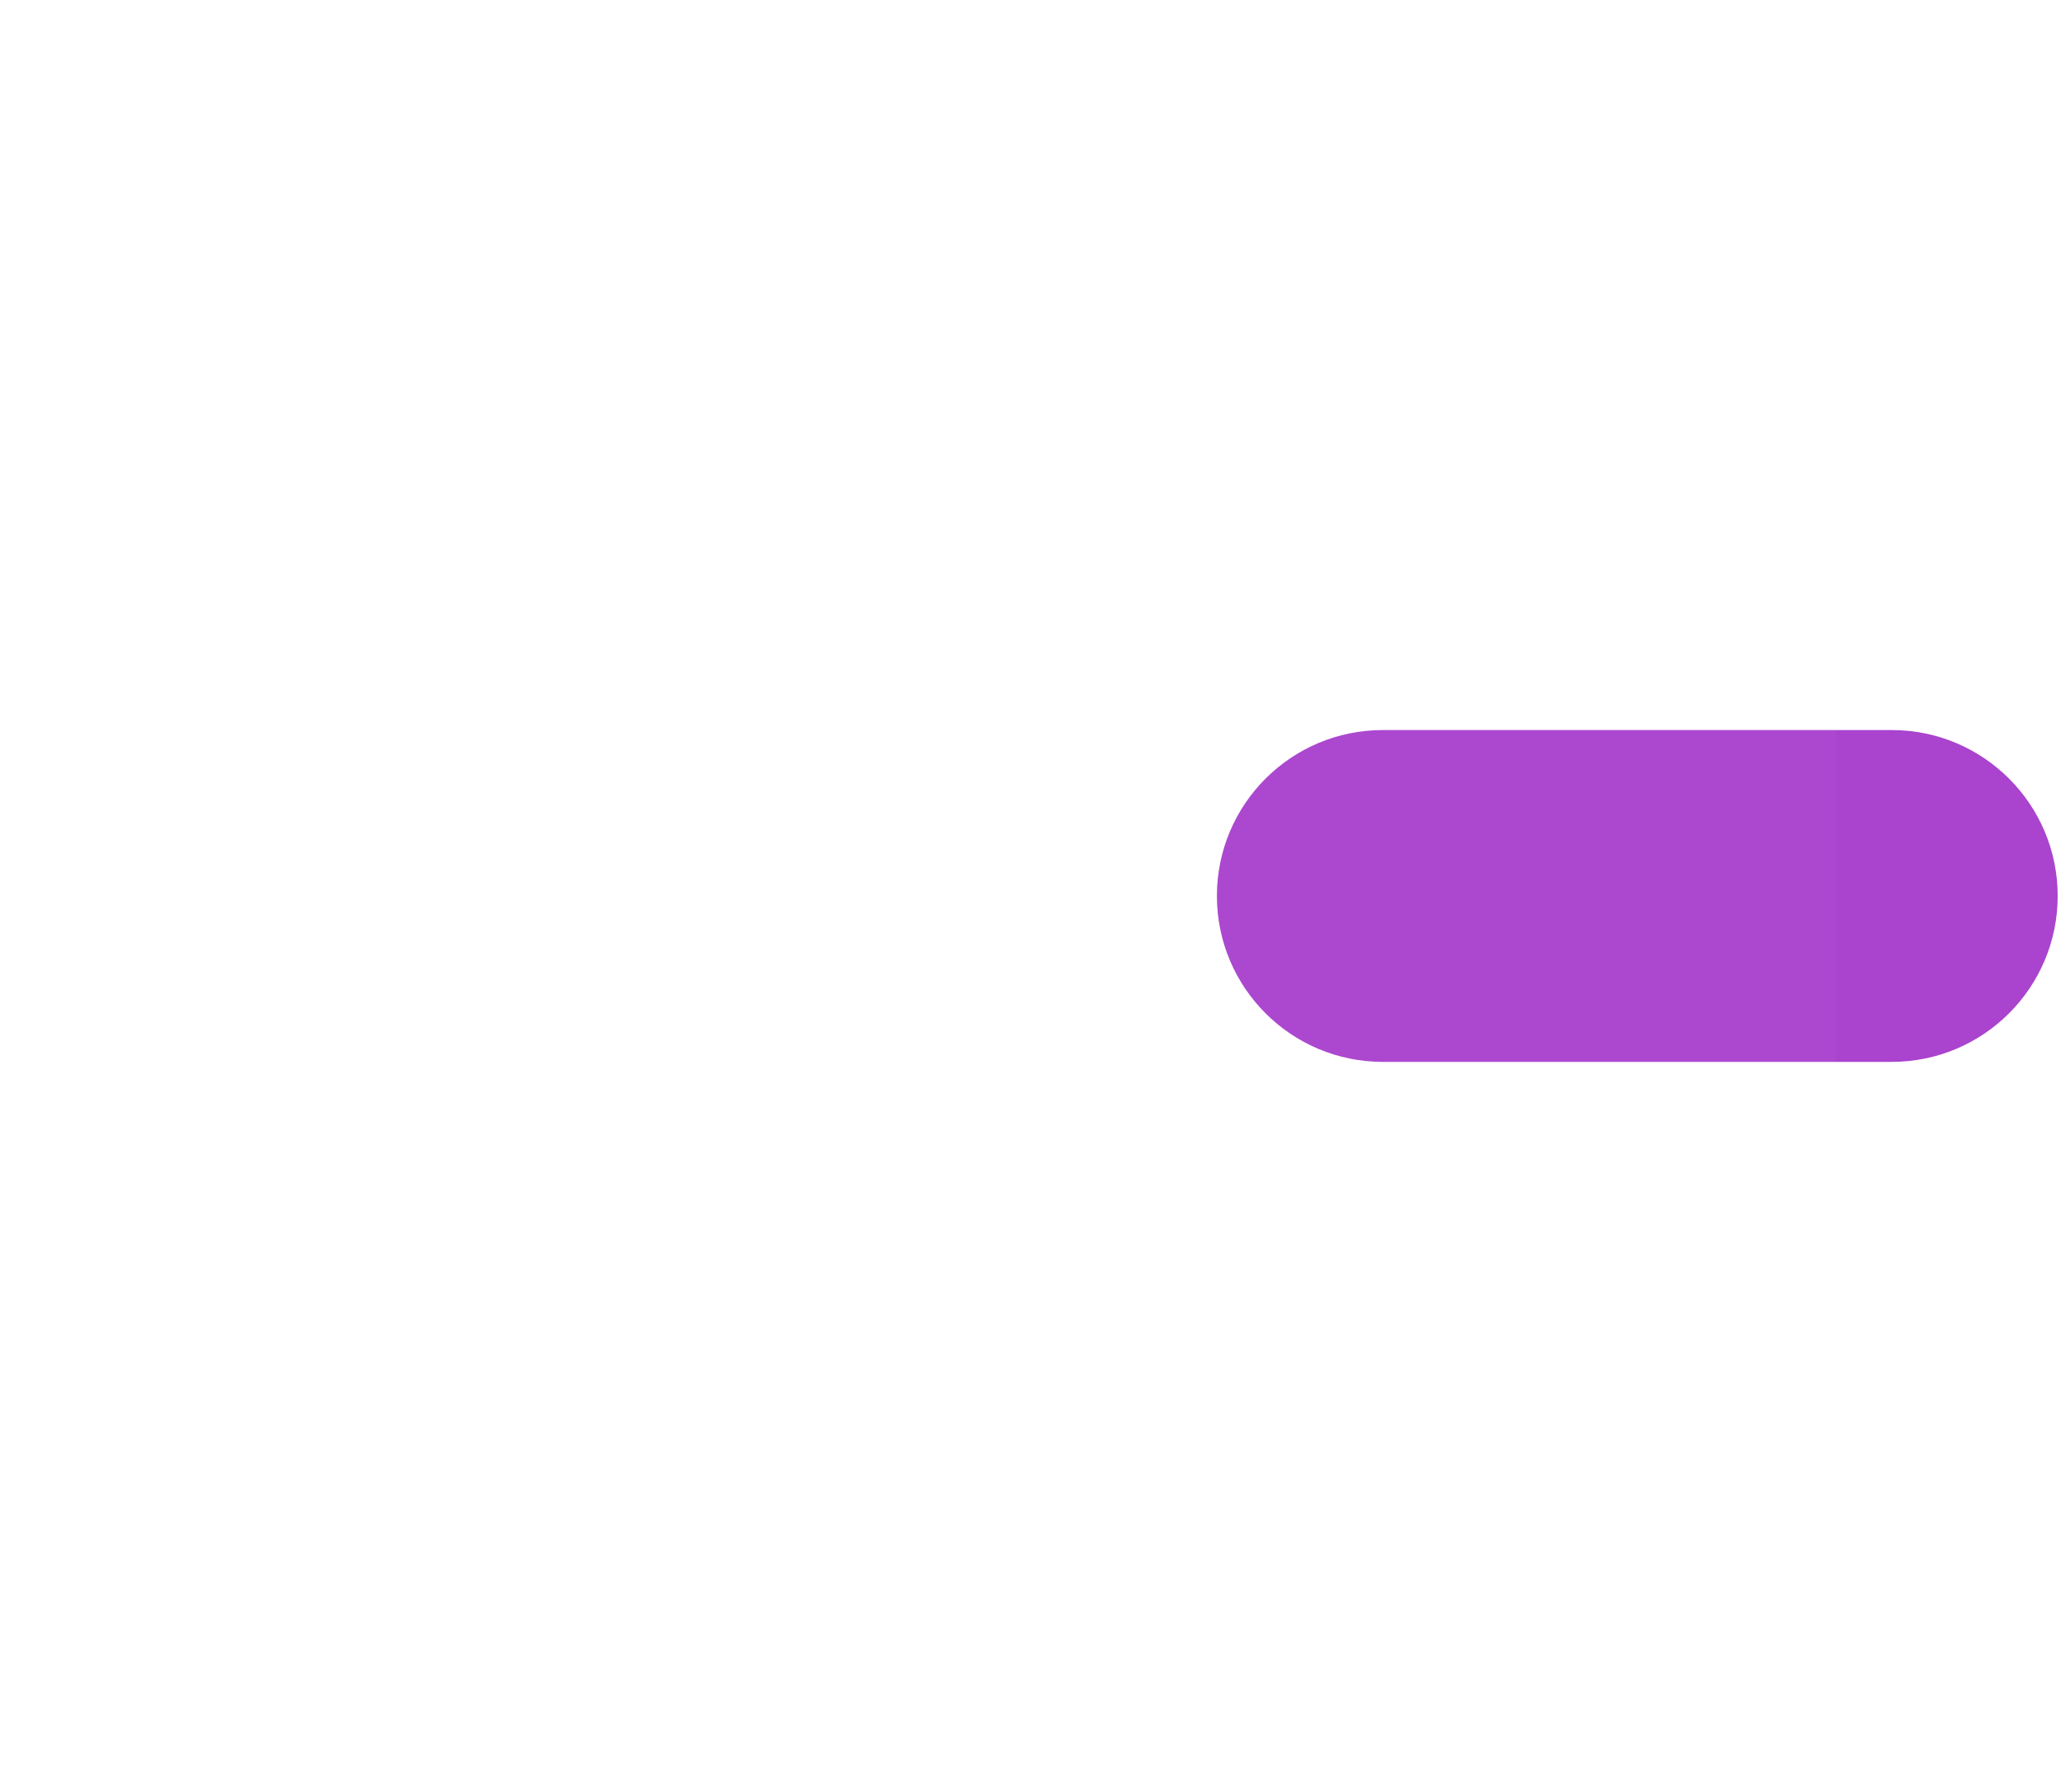 <svg width="115" height="100" viewBox="0 0 115 100" fill="none" xmlns="http://www.w3.org/2000/svg">
<path fill-rule="evenodd" clip-rule="evenodd" d="M67.901 50C67.901 44.886 72.047 40.741 77.16 40.741H105.555C110.669 40.741 114.815 44.886 114.815 50C114.815 55.114 110.669 59.259 105.555 59.259H77.16C72.047 59.259 67.901 55.114 67.901 50Z" fill="#AA43CE"/>
<g filter="url(#filter0_bii_92_77)">
<path d="M47.005 2.637C53.06 -0.879 60.52 -0.879 66.575 2.637L92.684 17.797C98.739 21.312 102.469 27.809 102.469 34.84V65.16C102.469 72.191 98.739 78.688 92.684 82.204L66.575 97.363C60.52 100.879 53.06 100.879 47.005 97.363L20.896 82.204C14.841 78.688 11.111 72.191 11.111 65.16V34.84C11.111 27.809 14.841 21.312 20.896 17.797L47.005 2.637Z" fill="white" fill-opacity="0.03"/>
</g>
<g filter="url(#filter1_bi_92_77)">
<path d="M0 38.889C0 35.139 3.135 32.099 7.002 32.099H15.221C19.087 32.099 22.222 35.139 22.222 38.889C22.222 42.639 19.087 45.679 15.221 45.679H7.002C3.135 45.679 0 42.639 0 38.889Z" fill="white" fill-opacity="0.1"/>
</g>
<g filter="url(#filter2_bi_92_77)">
<path d="M1.235 60.494C1.235 56.403 4.396 53.086 8.297 53.086H53.432C57.332 53.086 60.494 56.403 60.494 60.494C60.494 64.585 57.332 67.901 53.432 67.901H8.297C4.396 67.901 1.235 64.585 1.235 60.494Z" fill="white" fill-opacity="0.1"/>
</g>
<defs>
<filter id="filter0_bii_92_77" x="-74.889" y="-86" width="263.358" height="272" filterUnits="userSpaceOnUse" color-interpolation-filters="sRGB">
<feFlood flood-opacity="0" result="BackgroundImageFix"/>
<feGaussianBlur in="BackgroundImageFix" stdDeviation="43"/>
<feComposite in2="SourceAlpha" operator="in" result="effect1_backgroundBlur_92_77"/>
<feBlend mode="normal" in="SourceGraphic" in2="effect1_backgroundBlur_92_77" result="shape"/>
<feColorMatrix in="SourceAlpha" type="matrix" values="0 0 0 0 0 0 0 0 0 0 0 0 0 0 0 0 0 0 127 0" result="hardAlpha"/>
<feOffset dy="4"/>
<feGaussianBlur stdDeviation="2"/>
<feComposite in2="hardAlpha" operator="arithmetic" k2="-1" k3="1"/>
<feColorMatrix type="matrix" values="0 0 0 0 1 0 0 0 0 1 0 0 0 0 1 0 0 0 0.15 0"/>
<feBlend mode="normal" in2="shape" result="effect2_innerShadow_92_77"/>
<feColorMatrix in="SourceAlpha" type="matrix" values="0 0 0 0 0 0 0 0 0 0 0 0 0 0 0 0 0 0 127 0" result="hardAlpha"/>
<feOffset/>
<feGaussianBlur stdDeviation="34"/>
<feComposite in2="hardAlpha" operator="arithmetic" k2="-1" k3="1"/>
<feColorMatrix type="matrix" values="0 0 0 0 1 0 0 0 0 1 0 0 0 0 1 0 0 0 0.05 0"/>
<feBlend mode="normal" in2="effect2_innerShadow_92_77" result="effect3_innerShadow_92_77"/>
</filter>
<filter id="filter1_bi_92_77" x="-88" y="-55.901" width="198.222" height="189.58" filterUnits="userSpaceOnUse" color-interpolation-filters="sRGB">
<feFlood flood-opacity="0" result="BackgroundImageFix"/>
<feGaussianBlur in="BackgroundImageFix" stdDeviation="44"/>
<feComposite in2="SourceAlpha" operator="in" result="effect1_backgroundBlur_92_77"/>
<feBlend mode="normal" in="SourceGraphic" in2="effect1_backgroundBlur_92_77" result="shape"/>
<feColorMatrix in="SourceAlpha" type="matrix" values="0 0 0 0 0 0 0 0 0 0 0 0 0 0 0 0 0 0 127 0" result="hardAlpha"/>
<feOffset dy="2"/>
<feGaussianBlur stdDeviation="1"/>
<feComposite in2="hardAlpha" operator="arithmetic" k2="-1" k3="1"/>
<feColorMatrix type="matrix" values="0 0 0 0 1 0 0 0 0 1 0 0 0 0 1 0 0 0 0.3 0"/>
<feBlend mode="normal" in2="shape" result="effect2_innerShadow_92_77"/>
</filter>
<filter id="filter2_bi_92_77" x="-86.765" y="-34.914" width="235.259" height="190.815" filterUnits="userSpaceOnUse" color-interpolation-filters="sRGB">
<feFlood flood-opacity="0" result="BackgroundImageFix"/>
<feGaussianBlur in="BackgroundImageFix" stdDeviation="44"/>
<feComposite in2="SourceAlpha" operator="in" result="effect1_backgroundBlur_92_77"/>
<feBlend mode="normal" in="SourceGraphic" in2="effect1_backgroundBlur_92_77" result="shape"/>
<feColorMatrix in="SourceAlpha" type="matrix" values="0 0 0 0 0 0 0 0 0 0 0 0 0 0 0 0 0 0 127 0" result="hardAlpha"/>
<feOffset dy="2"/>
<feGaussianBlur stdDeviation="1"/>
<feComposite in2="hardAlpha" operator="arithmetic" k2="-1" k3="1"/>
<feColorMatrix type="matrix" values="0 0 0 0 1 0 0 0 0 1 0 0 0 0 1 0 0 0 0.3 0"/>
<feBlend mode="normal" in2="shape" result="effect2_innerShadow_92_77"/>
</filter>
</defs>
</svg>
